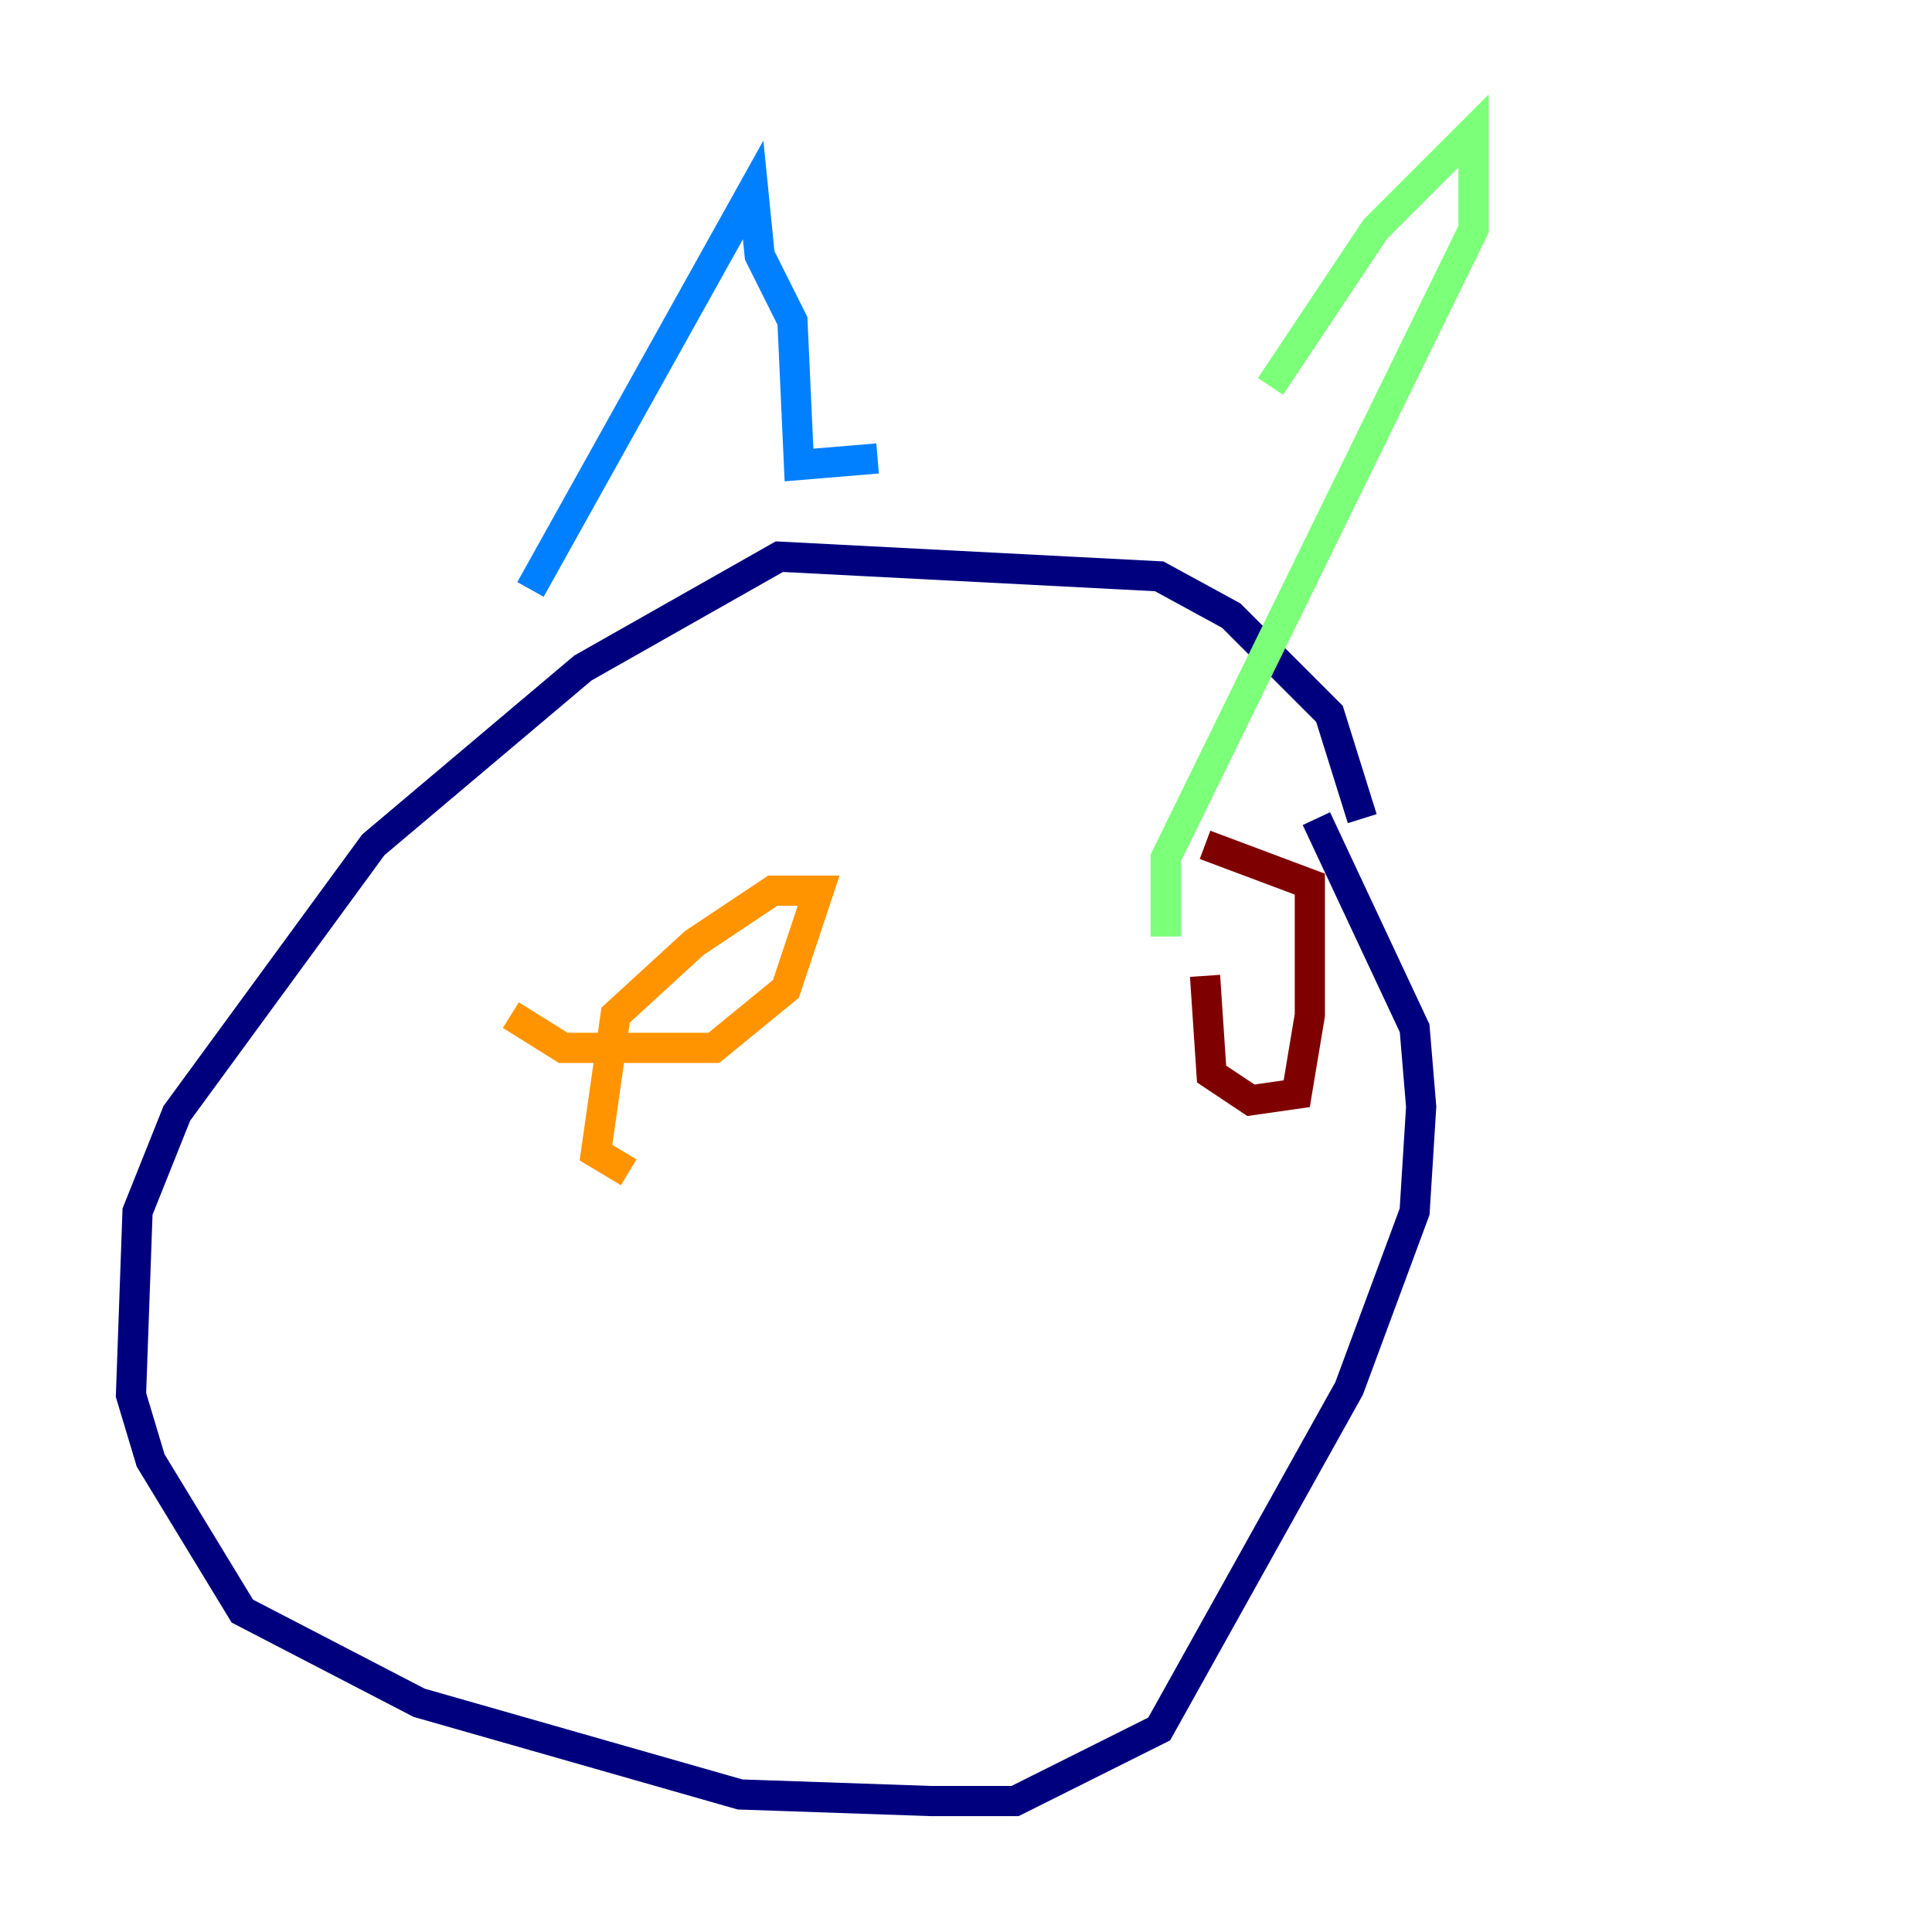 <?xml version="1.0" encoding="utf-8" ?>
<svg baseProfile="tiny" height="128" version="1.2" viewBox="0,0,128,128" width="128" xmlns="http://www.w3.org/2000/svg" xmlns:ev="http://www.w3.org/2001/xml-events" xmlns:xlink="http://www.w3.org/1999/xlink"><defs /><polyline fill="none" points="90.251,54.237 88.081,47.295 81.573,40.786 76.8,38.183 51.634,36.881 38.617,44.258 24.732,55.973 11.715,73.763 9.112,80.271 8.678,92.42 9.98,96.759 16.054,106.739 27.77,112.814 49.031,118.888 61.614,119.322 67.254,119.322 76.8,114.549 89.383,91.986 93.722,80.271 94.156,73.329 93.722,68.122 87.214,54.237" stroke="#00007f" stroke-width="2" /><polyline fill="none" points="35.146,39.051 49.898,12.583 50.332,16.922 52.502,21.261 52.936,30.807 58.142,30.373" stroke="#0080ff" stroke-width="2" /><polyline fill="none" points="84.176,25.6 91.119,15.186 97.627,8.678 97.627,15.186 77.234,56.841 77.234,62.047" stroke="#7cff79" stroke-width="2" /><polyline fill="none" points="33.844,67.254 37.315,69.424 47.295,69.424 52.068,65.519 54.237,59.01 51.2,59.01 45.993,62.481 40.786,67.254 39.485,76.366 41.654,77.668" stroke="#ff9400" stroke-width="2" /><polyline fill="none" points="79.837,64.651 80.271,71.159 82.875,72.895 85.912,72.461 86.78,67.254 86.78,58.576 79.837,55.973" stroke="#7f0000" stroke-width="2" /></svg>
